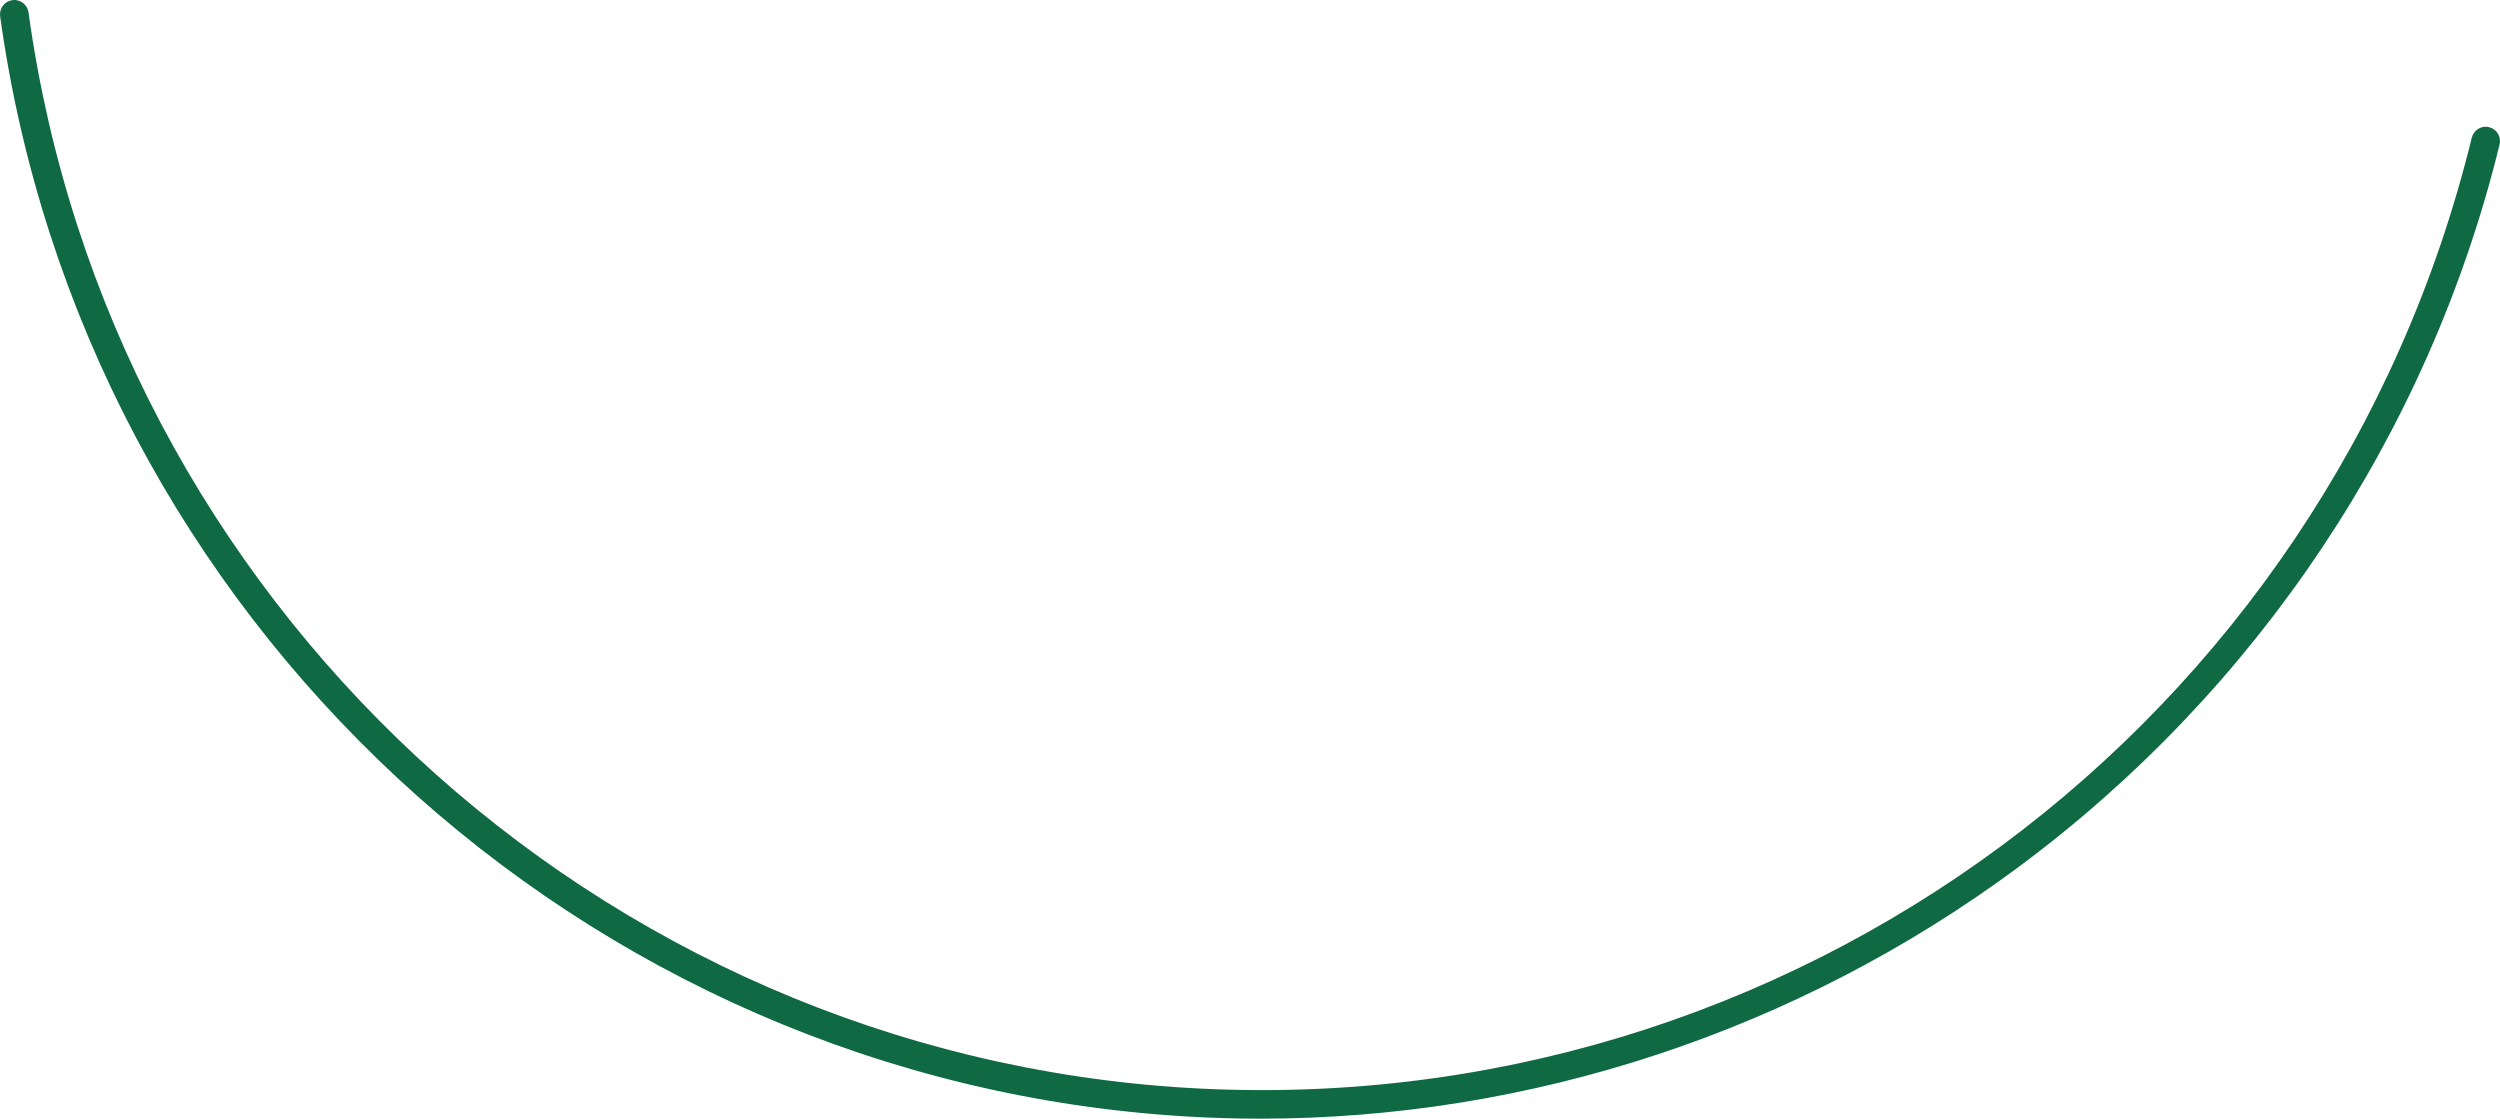 <svg version="1.1" id="图层_1" x="0px" y="0px" width="349.385px" height="156.338px" viewBox="0 0 349.385 156.338" enable-background="new 0 0 349.385 156.338" xml:space="preserve" xmlns="http://www.w3.org/2000/svg" xmlns:xlink="http://www.w3.org/1999/xlink" xmlns:xml="http://www.w3.org/XML/1998/namespace">
  <path fill="#0F6A43" d="M176.135,156.338c-3.471,0-6.942-0.104-10.418-0.312C81.34,150.973,11.655,86.311,0.019,2.276
	c-0.151-1.094,0.613-2.104,1.707-2.255c1.083-0.159,2.104,0.611,2.256,1.707c11.374,82.153,79.494,145.366,161.974,150.307
	c83.938,5.01,159.416-50.824,179.486-132.796c0.263-1.074,1.347-1.734,2.418-1.467c1.073,0.263,1.729,1.345,1.467,2.418
	c-9.887,40.382-33.851,76.31-67.478,101.164C251.082,144.094,213.896,156.338,176.135,156.338z" class="color c1"/>
</svg>